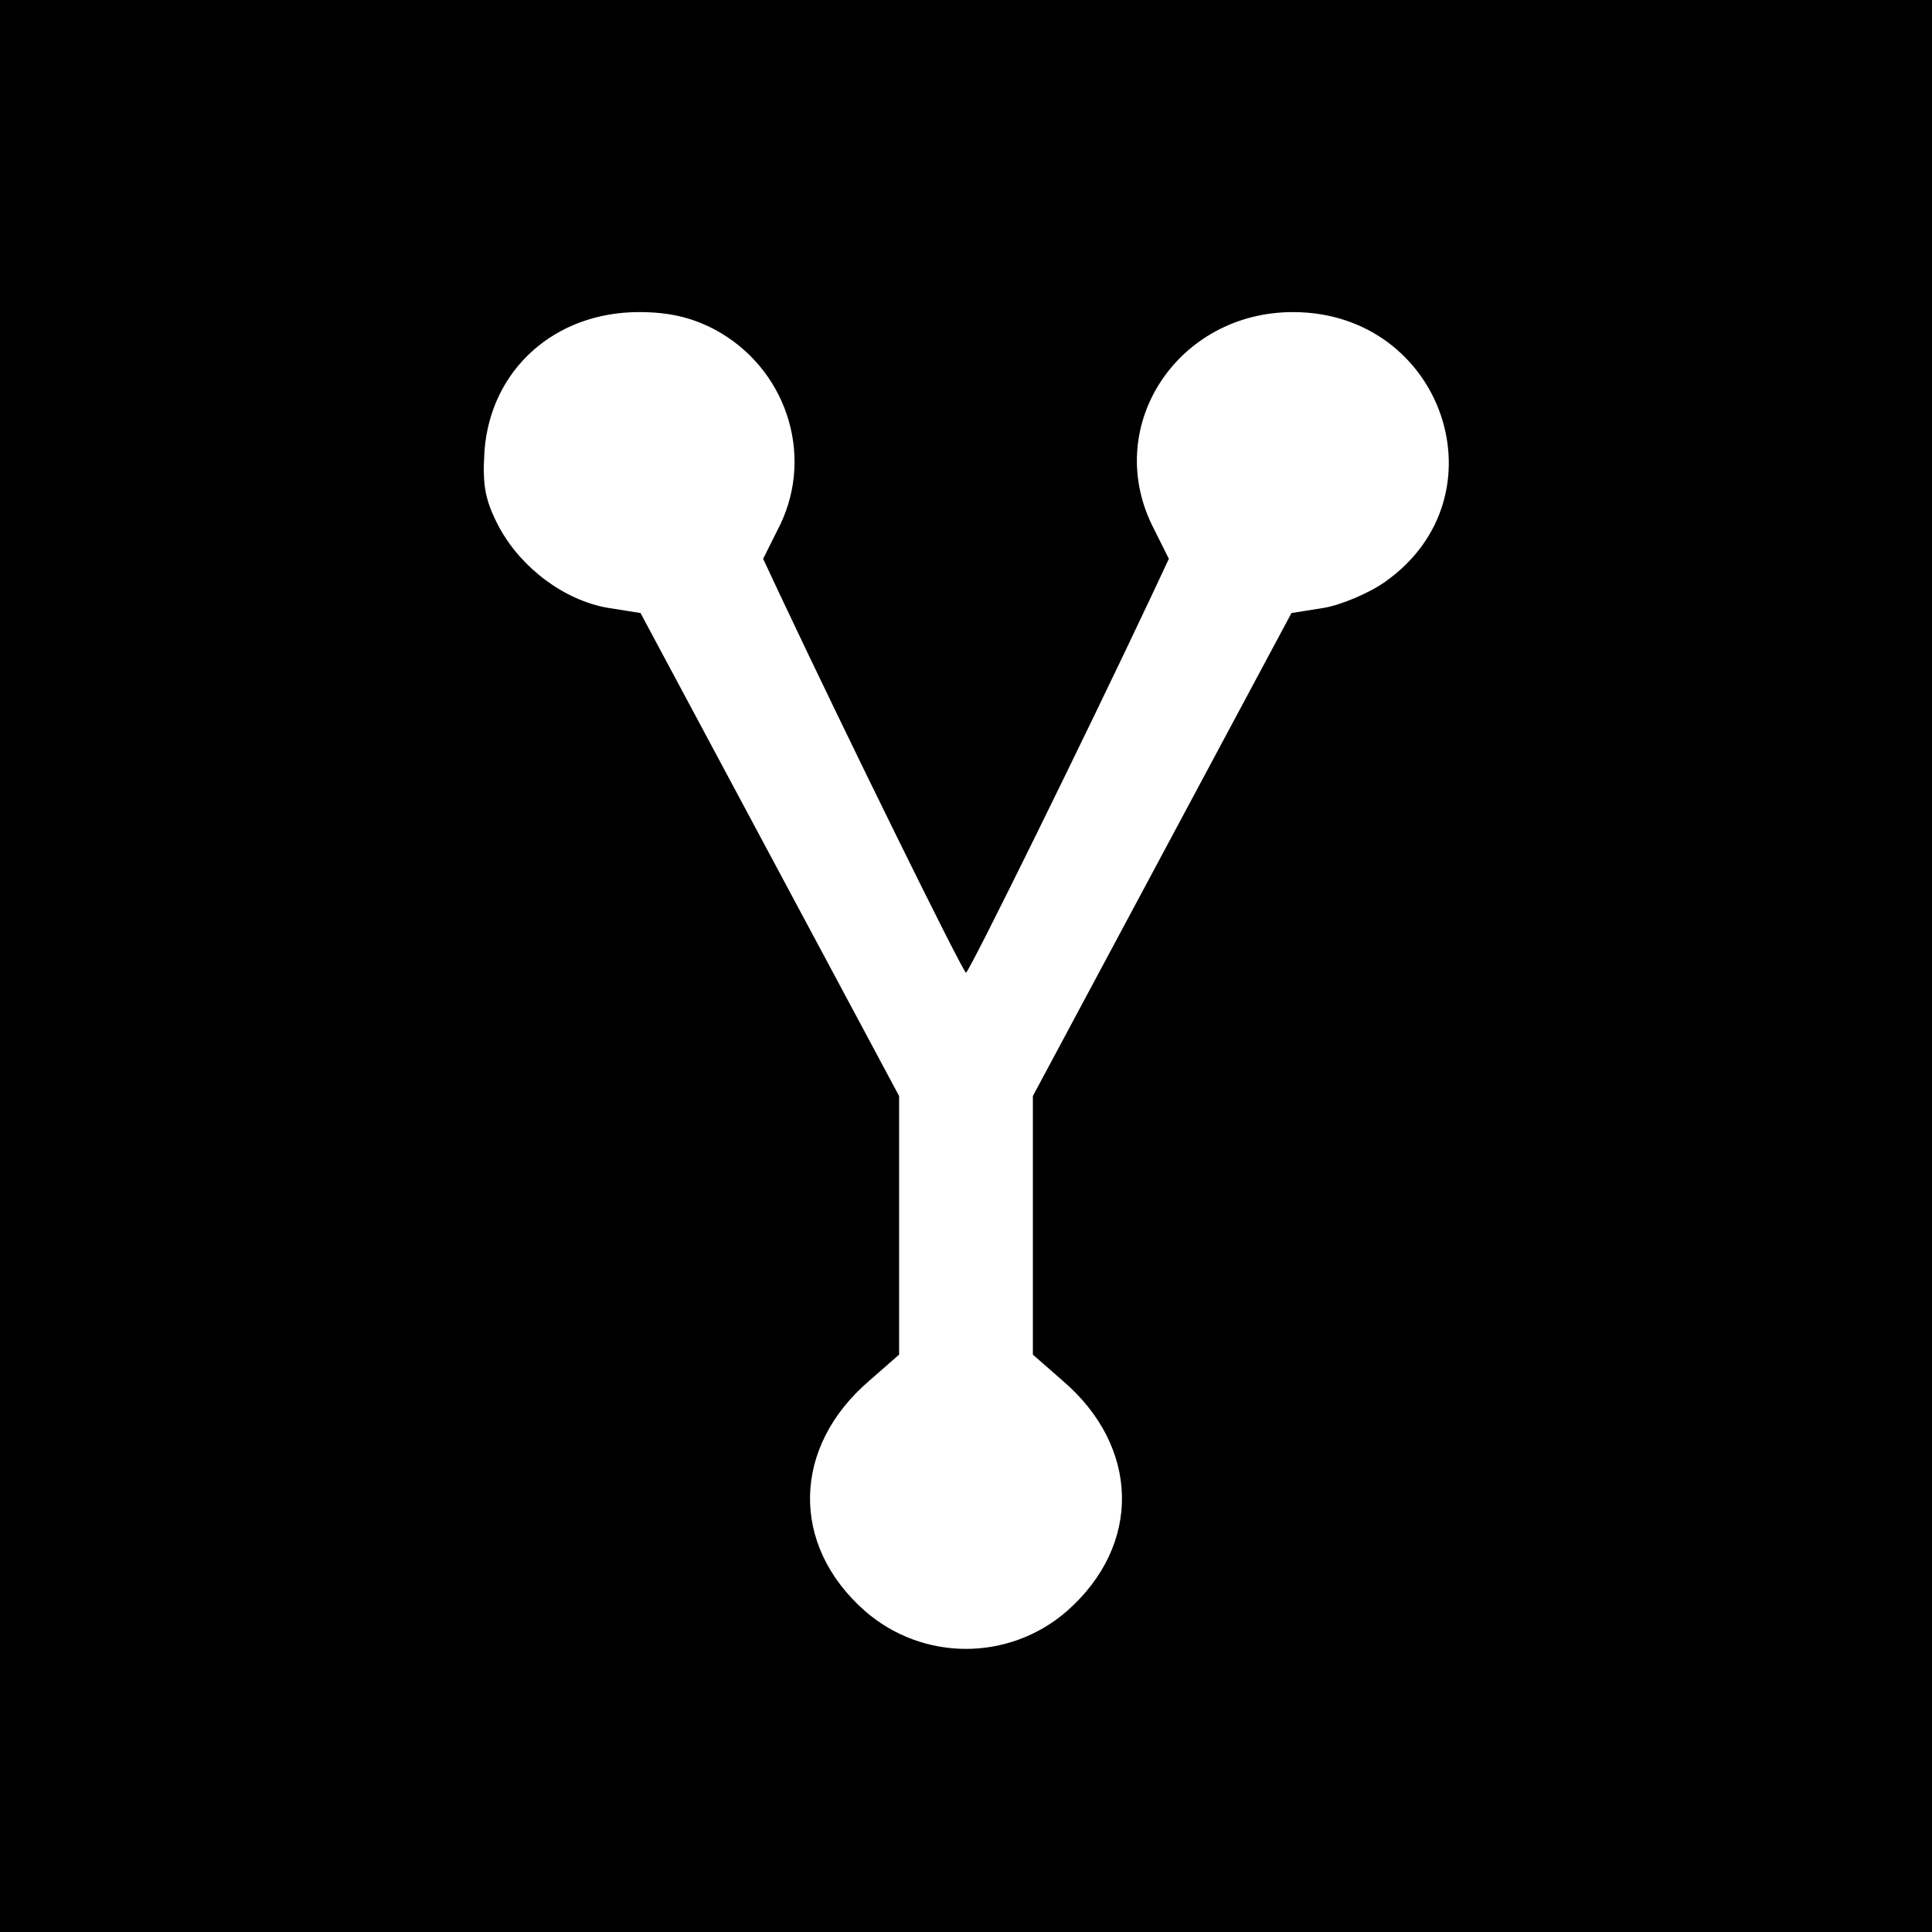 <?xml version="1.0" standalone="no"?>
<!DOCTYPE svg PUBLIC "-//W3C//DTD SVG 20010904//EN"
 "http://www.w3.org/TR/2001/REC-SVG-20010904/DTD/svg10.dtd">
<svg version="1.0" xmlns="http://www.w3.org/2000/svg"
 width="260pt" height="260pt" viewBox="0 0 260 260"
 preserveAspectRatio="xMidYMid meet">
<g transform="translate(0,260) scale(0.1,-0.1)"
fill="#000000" stroke="none">
<path d="M0 1300 l0 -1300 1300 0 1300 0 0 1300 0 1300 -1300 0 -1300 0 0
-1300z m961 857 c96 -51 135 -167 89 -263 l-23 -46 22 -47 c88 -187 247 -510
251 -510 4 0 163 323 251 510 l22 47 -23 46 c-65 135 36 286 190 286 202 0
287 -248 124 -363 -21 -15 -59 -31 -82 -35 l-44 -7 -174 -325 -174 -325 0
-174 0 -174 40 -35 c104 -89 107 -221 6 -310 -78 -68 -194 -68 -272 0 -101 89
-98 221 6 310 l40 35 0 174 0 174 -174 325 -174 325 -44 7 c-58 10 -116 53
-146 108 -19 36 -23 56 -20 103 8 109 94 187 208 187 40 0 70 -7 101 -23z"/>
</g>
</svg>
